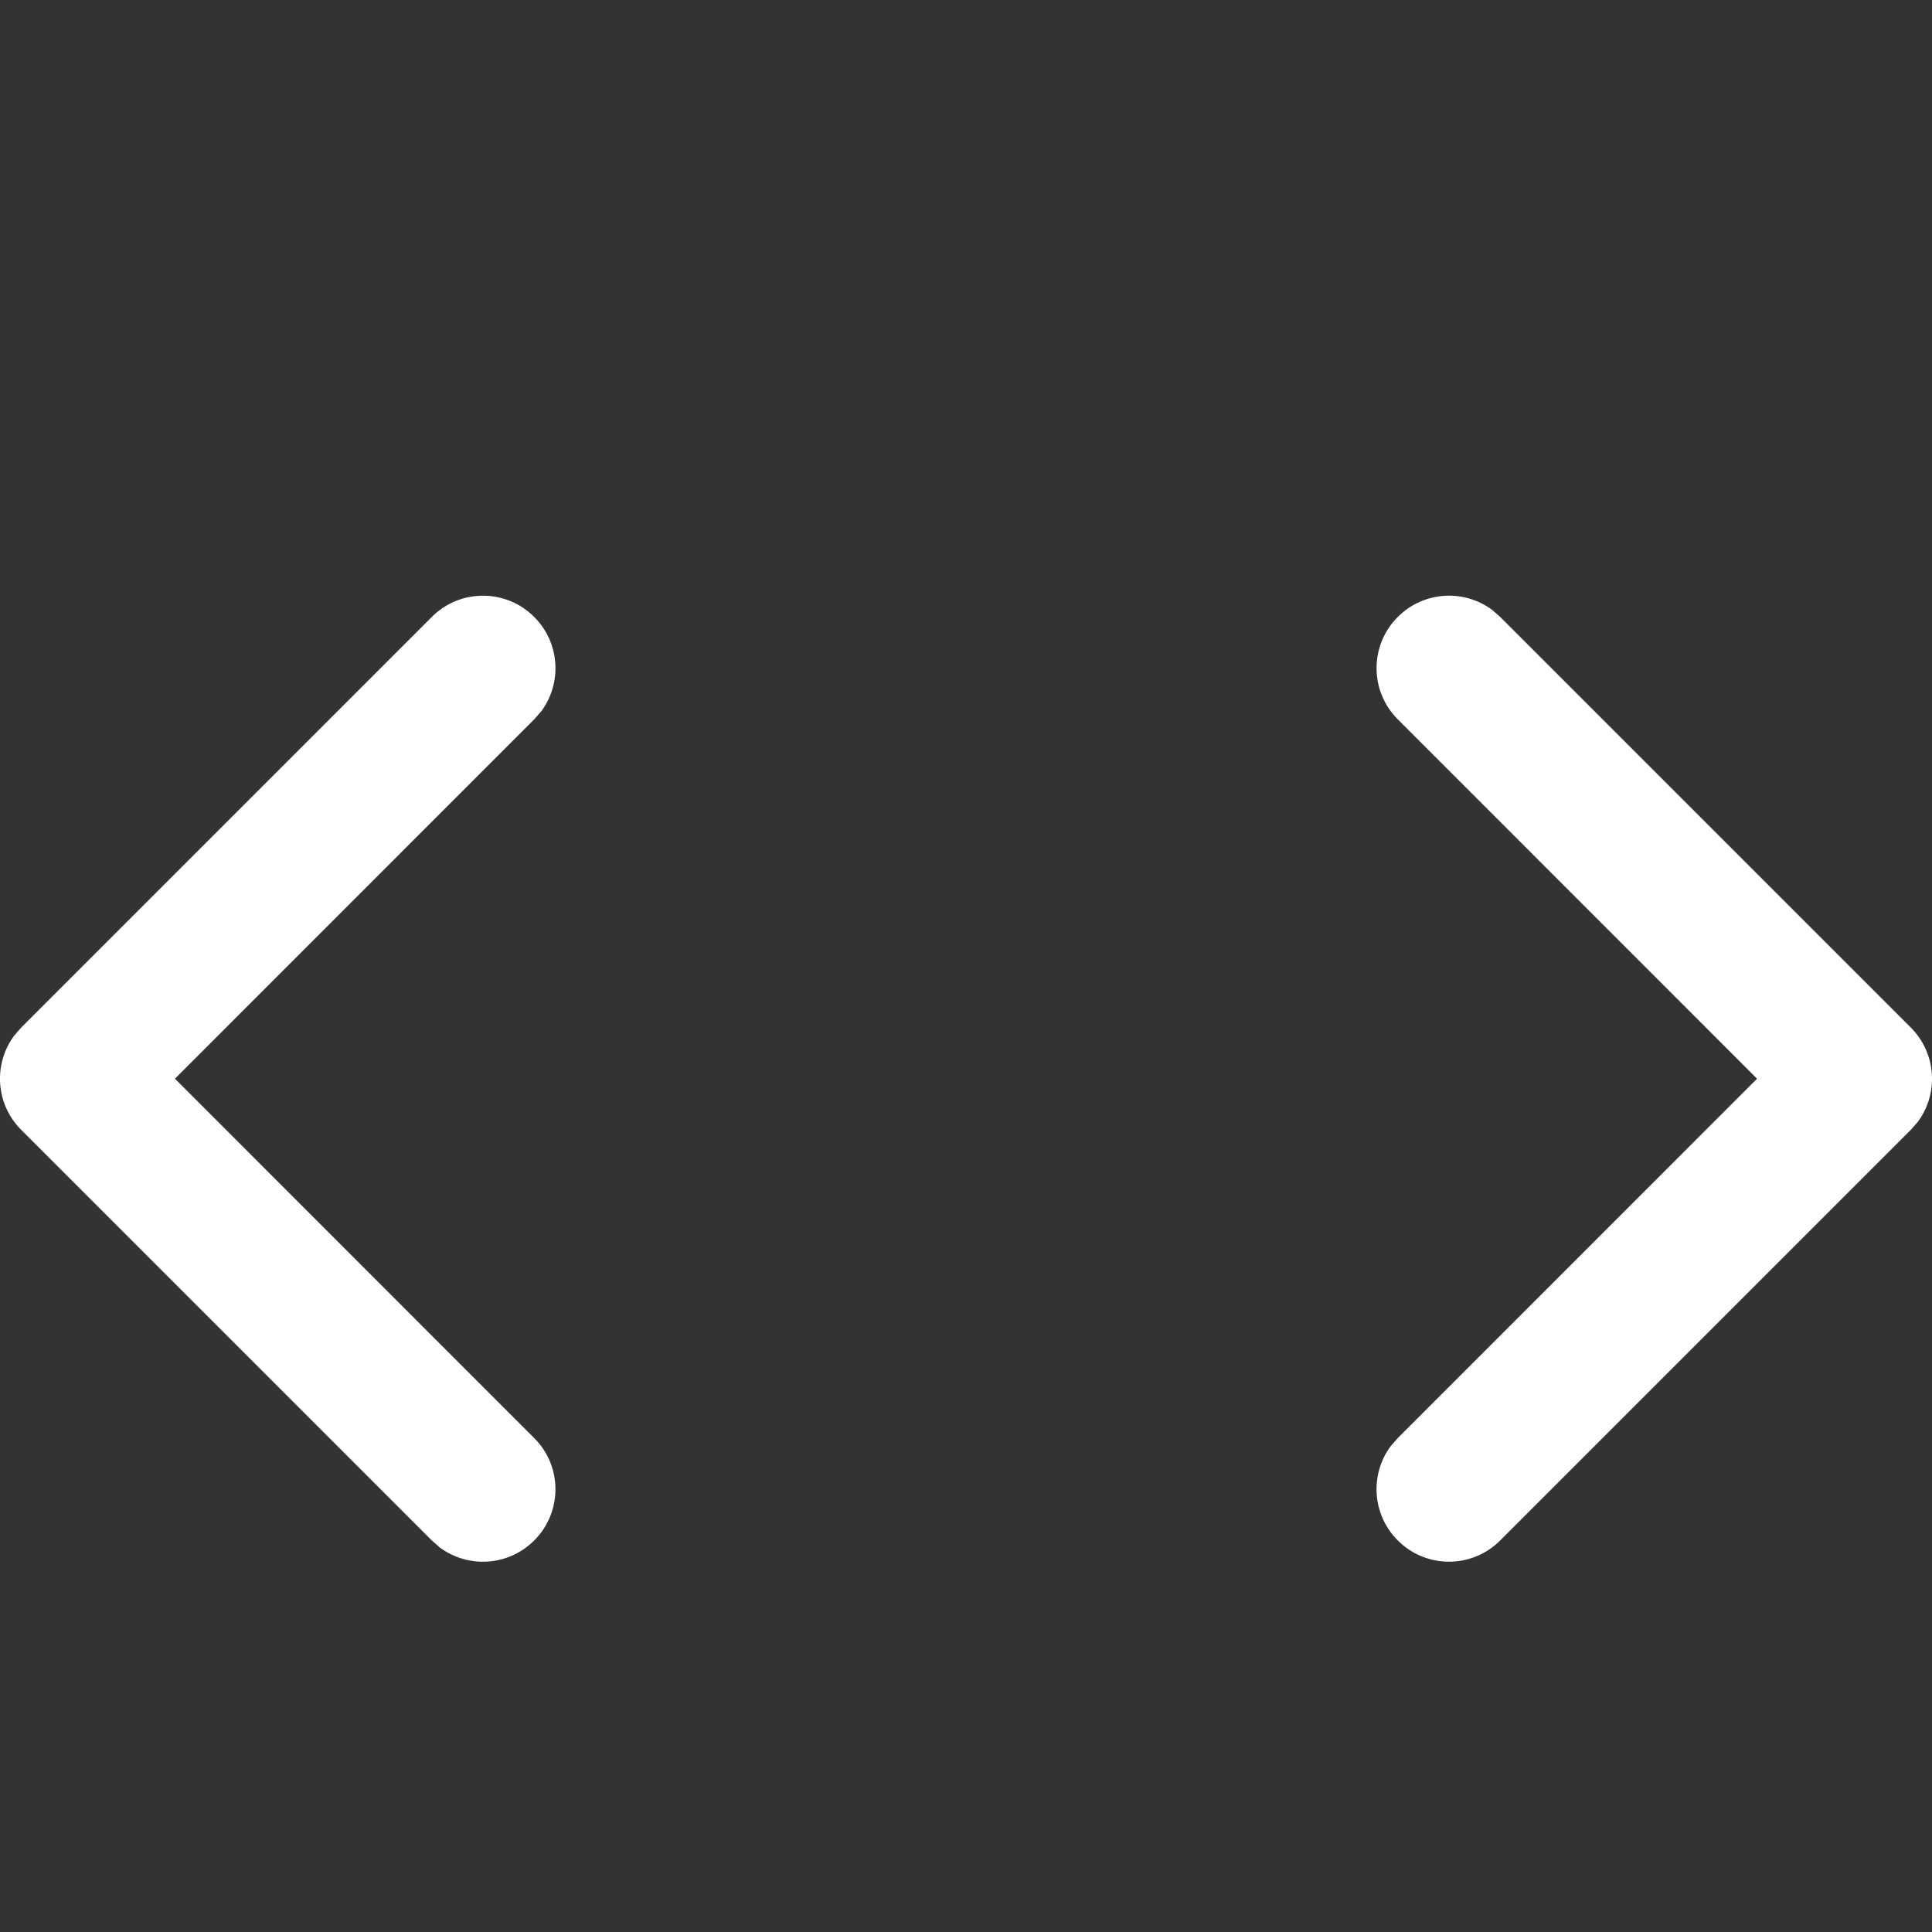 <svg width="18" height="18" viewBox="0 0 18 18" fill="none" xmlns="http://www.w3.org/2000/svg">
<rect x="0" y="0" width="18" height="18" fill="#333333" stroke="none"/>
<g clip-path="url(#clip0_710_18)">
<path d="M0.198 9.573L4.023 5.748C4.286 5.484 4.714 5.484 4.977 5.748C5.217 5.987 5.239 6.362 5.043 6.627L4.977 6.702L1.63 10.05L4.977 13.398C5.241 13.661 5.241 14.089 4.977 14.352C4.738 14.592 4.363 14.614 4.098 14.418L4.023 14.352L0.198 10.527C-0.042 10.288 -0.064 9.913 0.132 9.649L0.198 9.573ZM13.023 5.748C13.262 5.508 13.637 5.486 13.902 5.682L13.977 5.748L17.802 9.573C18.042 9.812 18.064 10.188 17.868 10.452L17.802 10.527L13.977 14.352C13.714 14.616 13.286 14.616 13.023 14.352C12.783 14.113 12.761 13.738 12.957 13.473L13.023 13.398L16.37 10.05L13.023 6.702C12.759 6.439 12.759 6.011 13.023 5.748Z" fill="white"/>
</g>
<defs>
<clipPath id="clip0_710_18">
<rect width="18" height="18" fill="white"/>
</clipPath>
</defs>
</svg>

